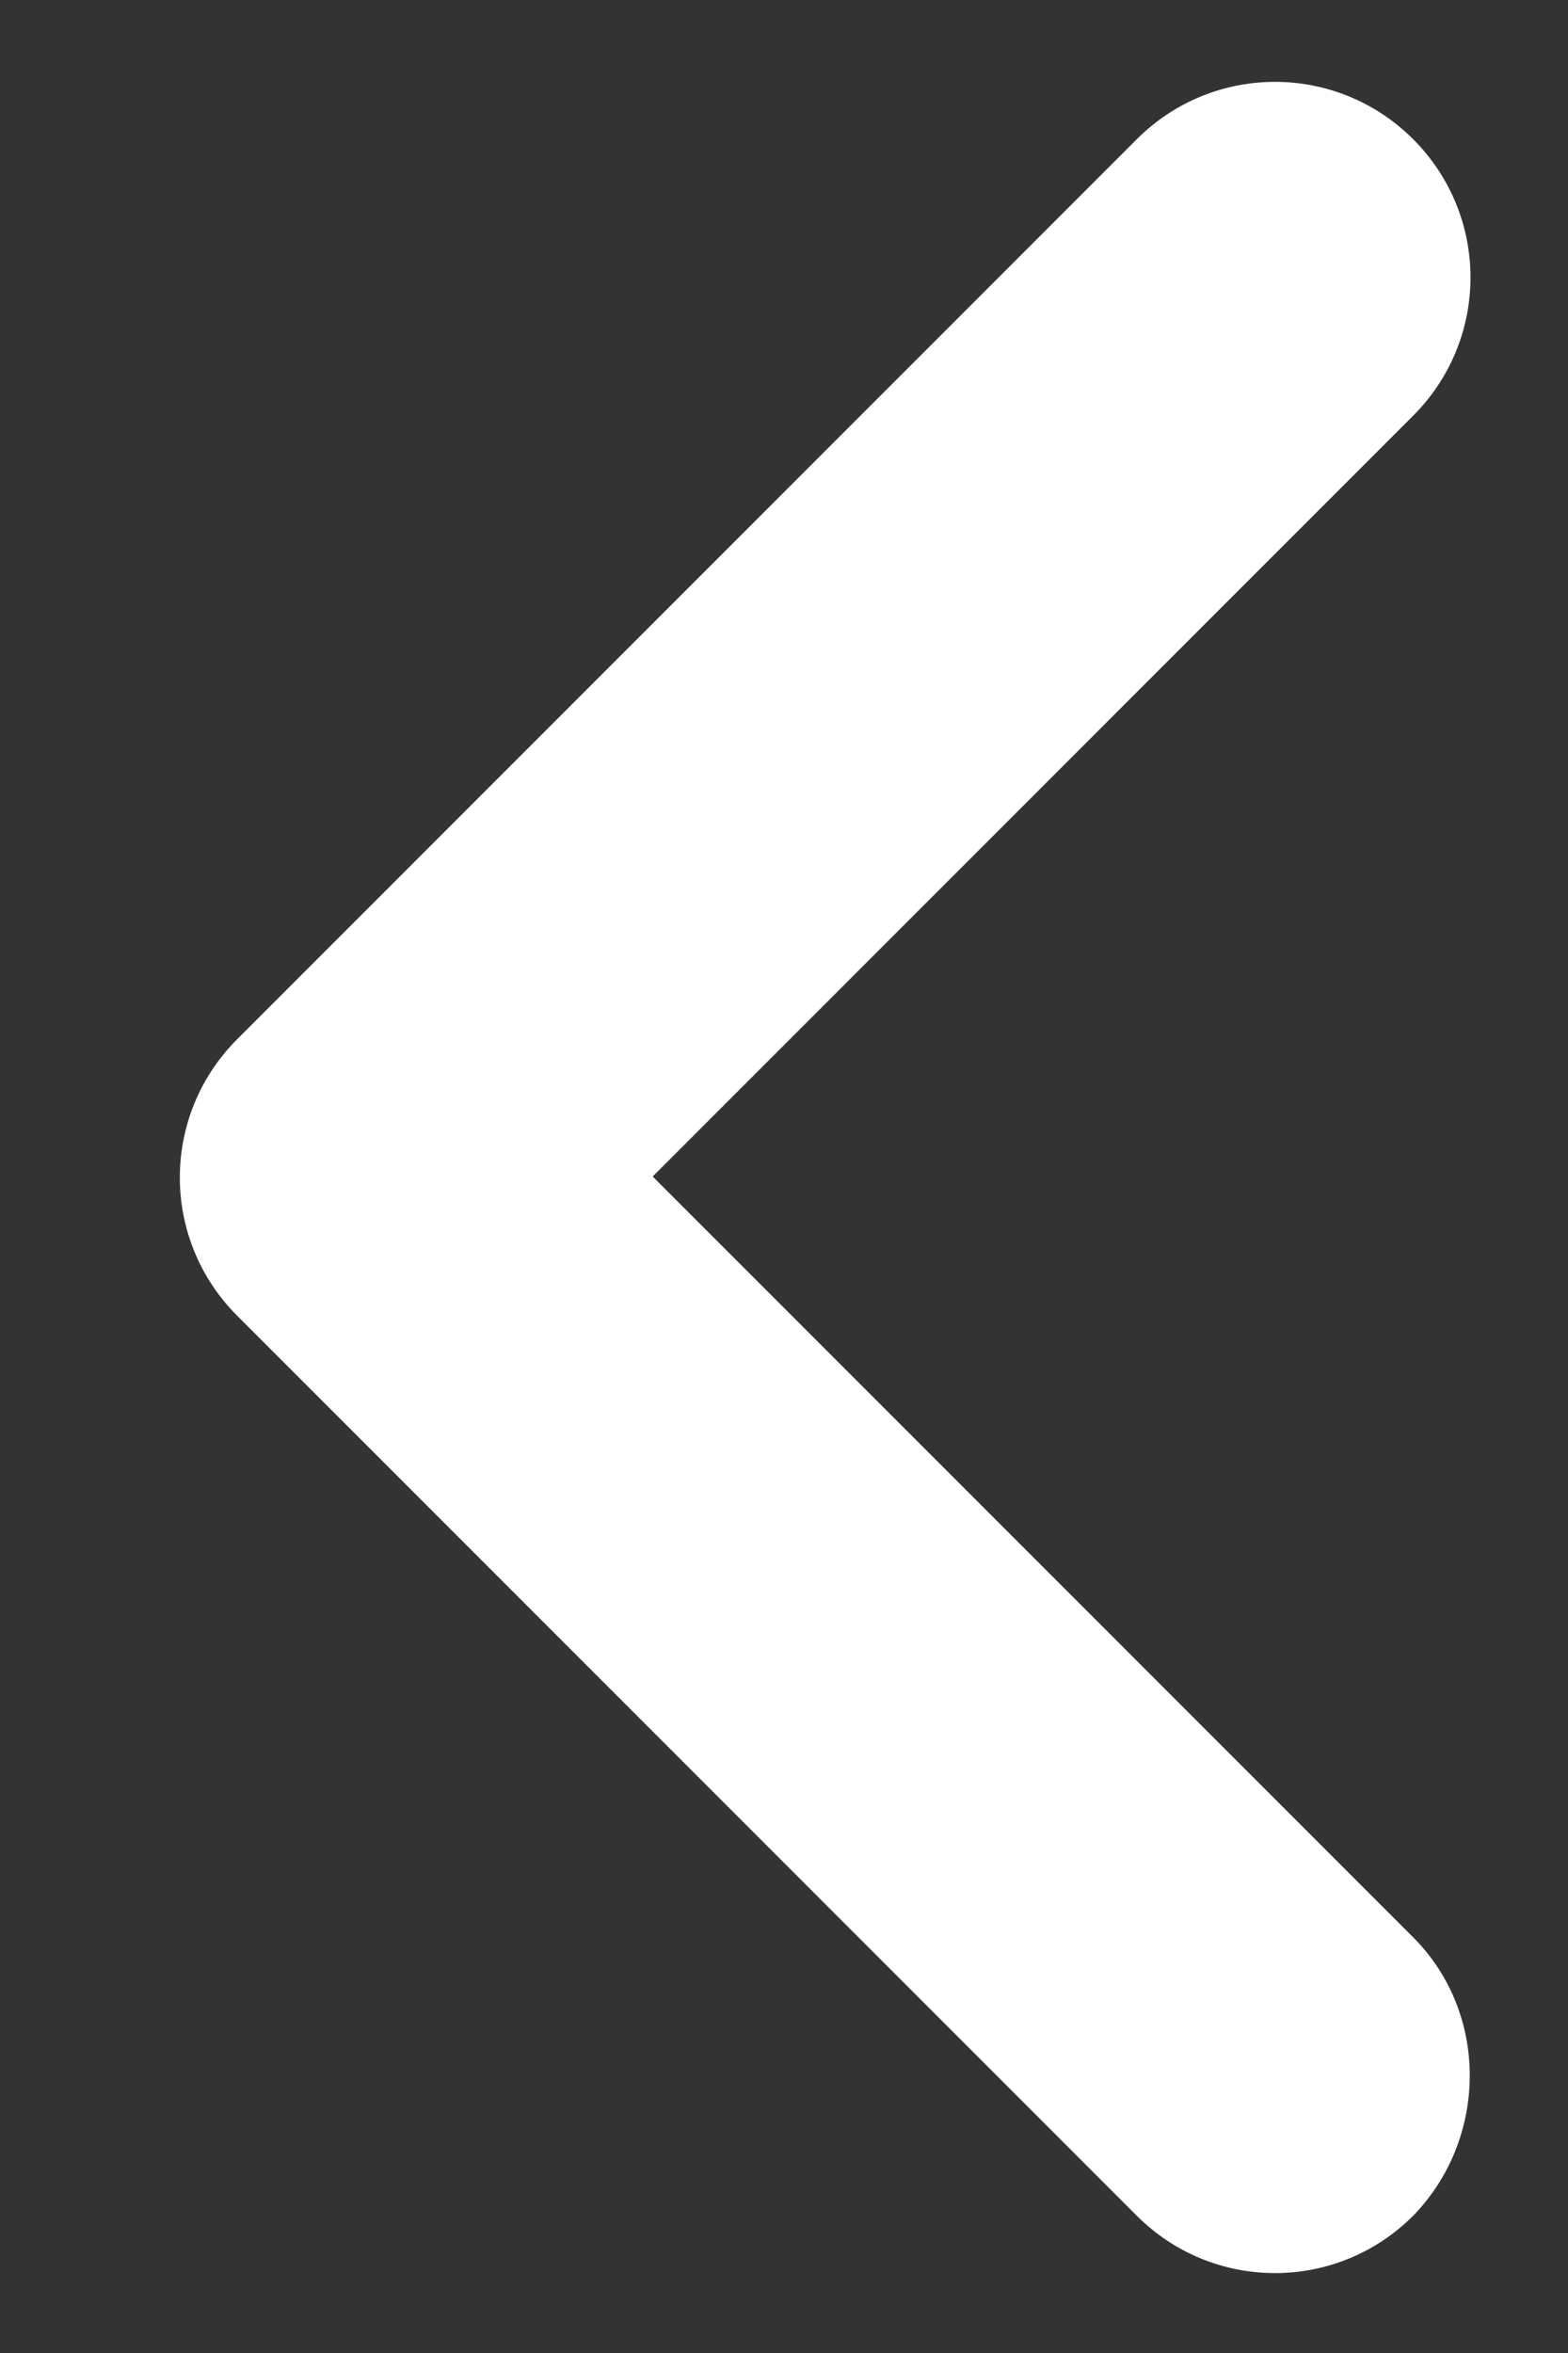 <svg width="8" height="12" viewBox="0 0 8 12" fill="none" xmlns="http://www.w3.org/2000/svg">
<rect x="0" y="0" width="8" height="12" fill="#333333" stroke="none"/>
<path d="M7.21 9.88L3.33 6L7.21 2.12C7.6 1.73 7.6 1.1 7.21 0.71C6.82 0.32 6.19 0.32 5.8 0.71L1.21 5.3C0.82 5.69 0.82 6.32 1.21 6.71L5.8 11.3C6.19 11.69 6.82 11.69 7.21 11.3C7.59 10.91 7.6 10.27 7.21 9.88Z" fill="white"/>
</svg>
